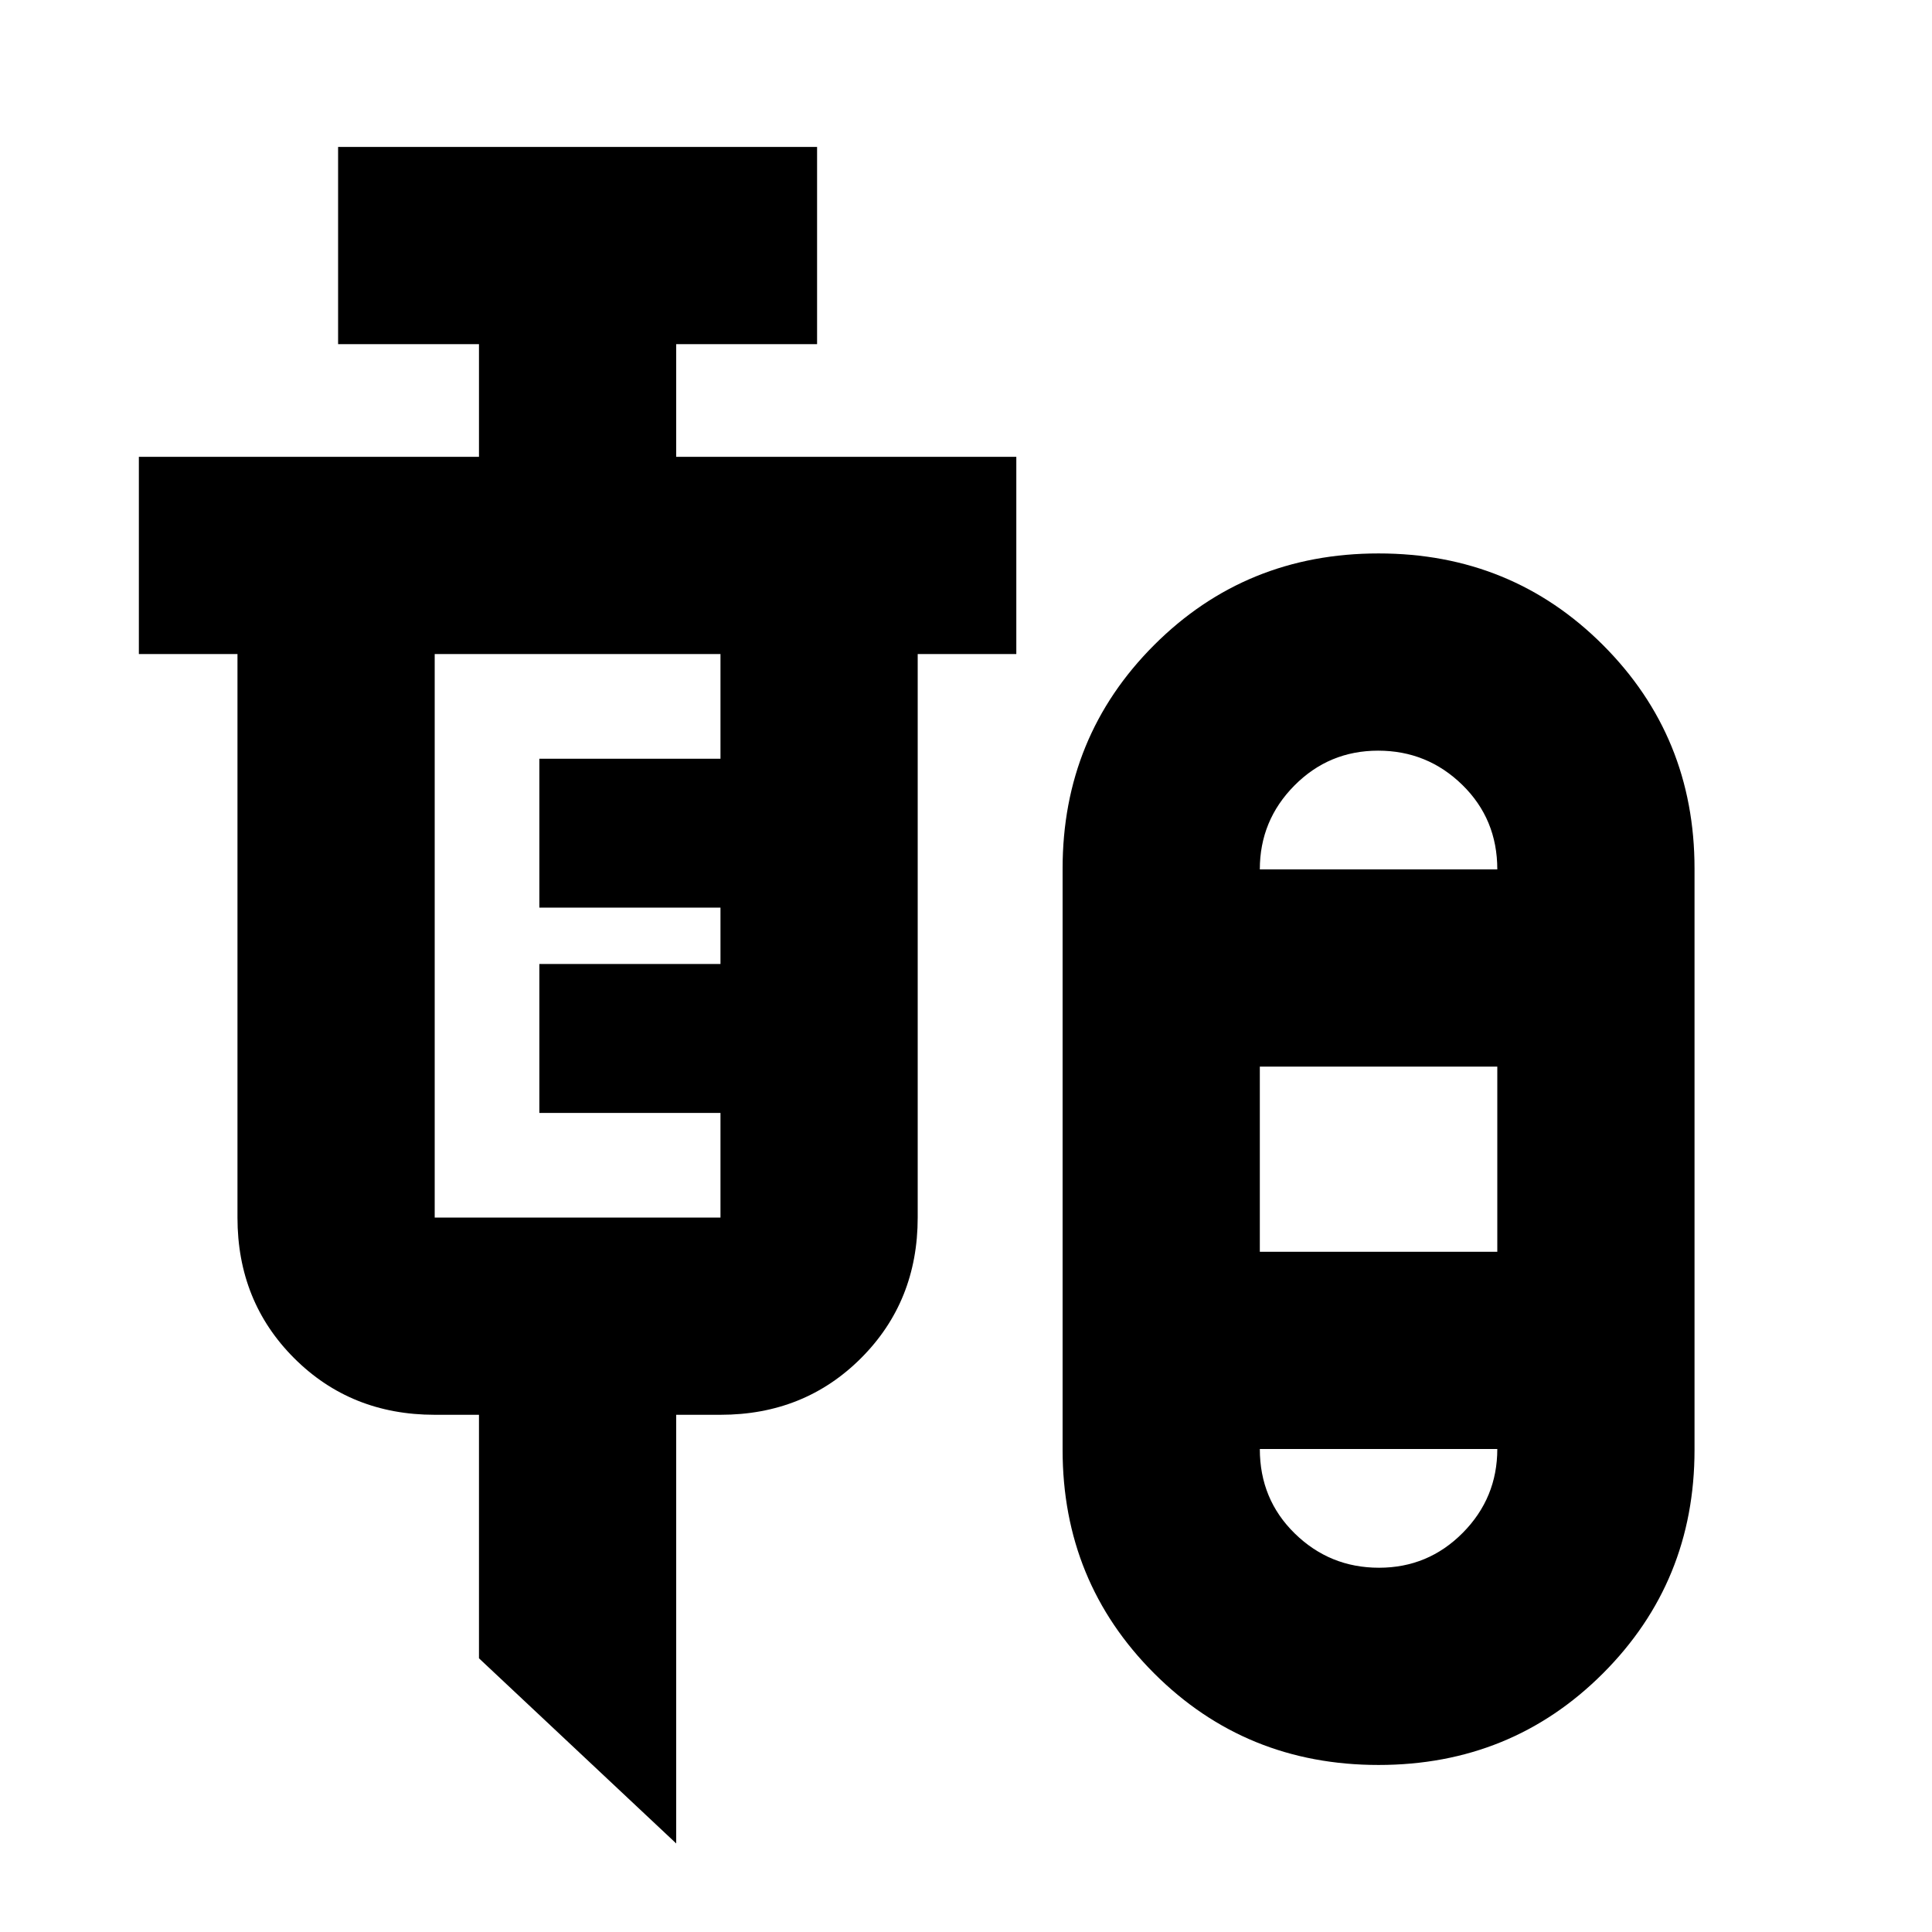 <svg xmlns="http://www.w3.org/2000/svg" height="20" viewBox="0 -960 960 960" width="20"><path d="m336-44-98-92v-121h-22q-41.7 0-69.85-28.15Q118-313.3 118-355v-280H69v-98h169v-56h-70v-98h238v98h-70v56h169v98h-49v280q0 41.7-28.15 69.85Q399.7-257 358-257h-22v213Zm349-39q-66 0-111.5-45.5T528-239.58v-288.84q0-65.58 45.5-111.08T685-685q66 0 111.5 45.5T842-528.42v288.84q0 65.58-45.5 111.08T685-83ZM216-355h142v-52h-90v-74h90v-28h-90v-74h90v-52H216v280Zm468.79-232q-24.43 0-41.61 17.33T626-528h118q0-25-17.39-42-17.4-17-41.82-17ZM626-338h118v-92H626v92Zm59.21 157q24.43 0 41.61-17.33T744-240H626q0 25 17.39 42 17.4 17 41.82 17ZM685-528Zm0 288Z"/></svg>